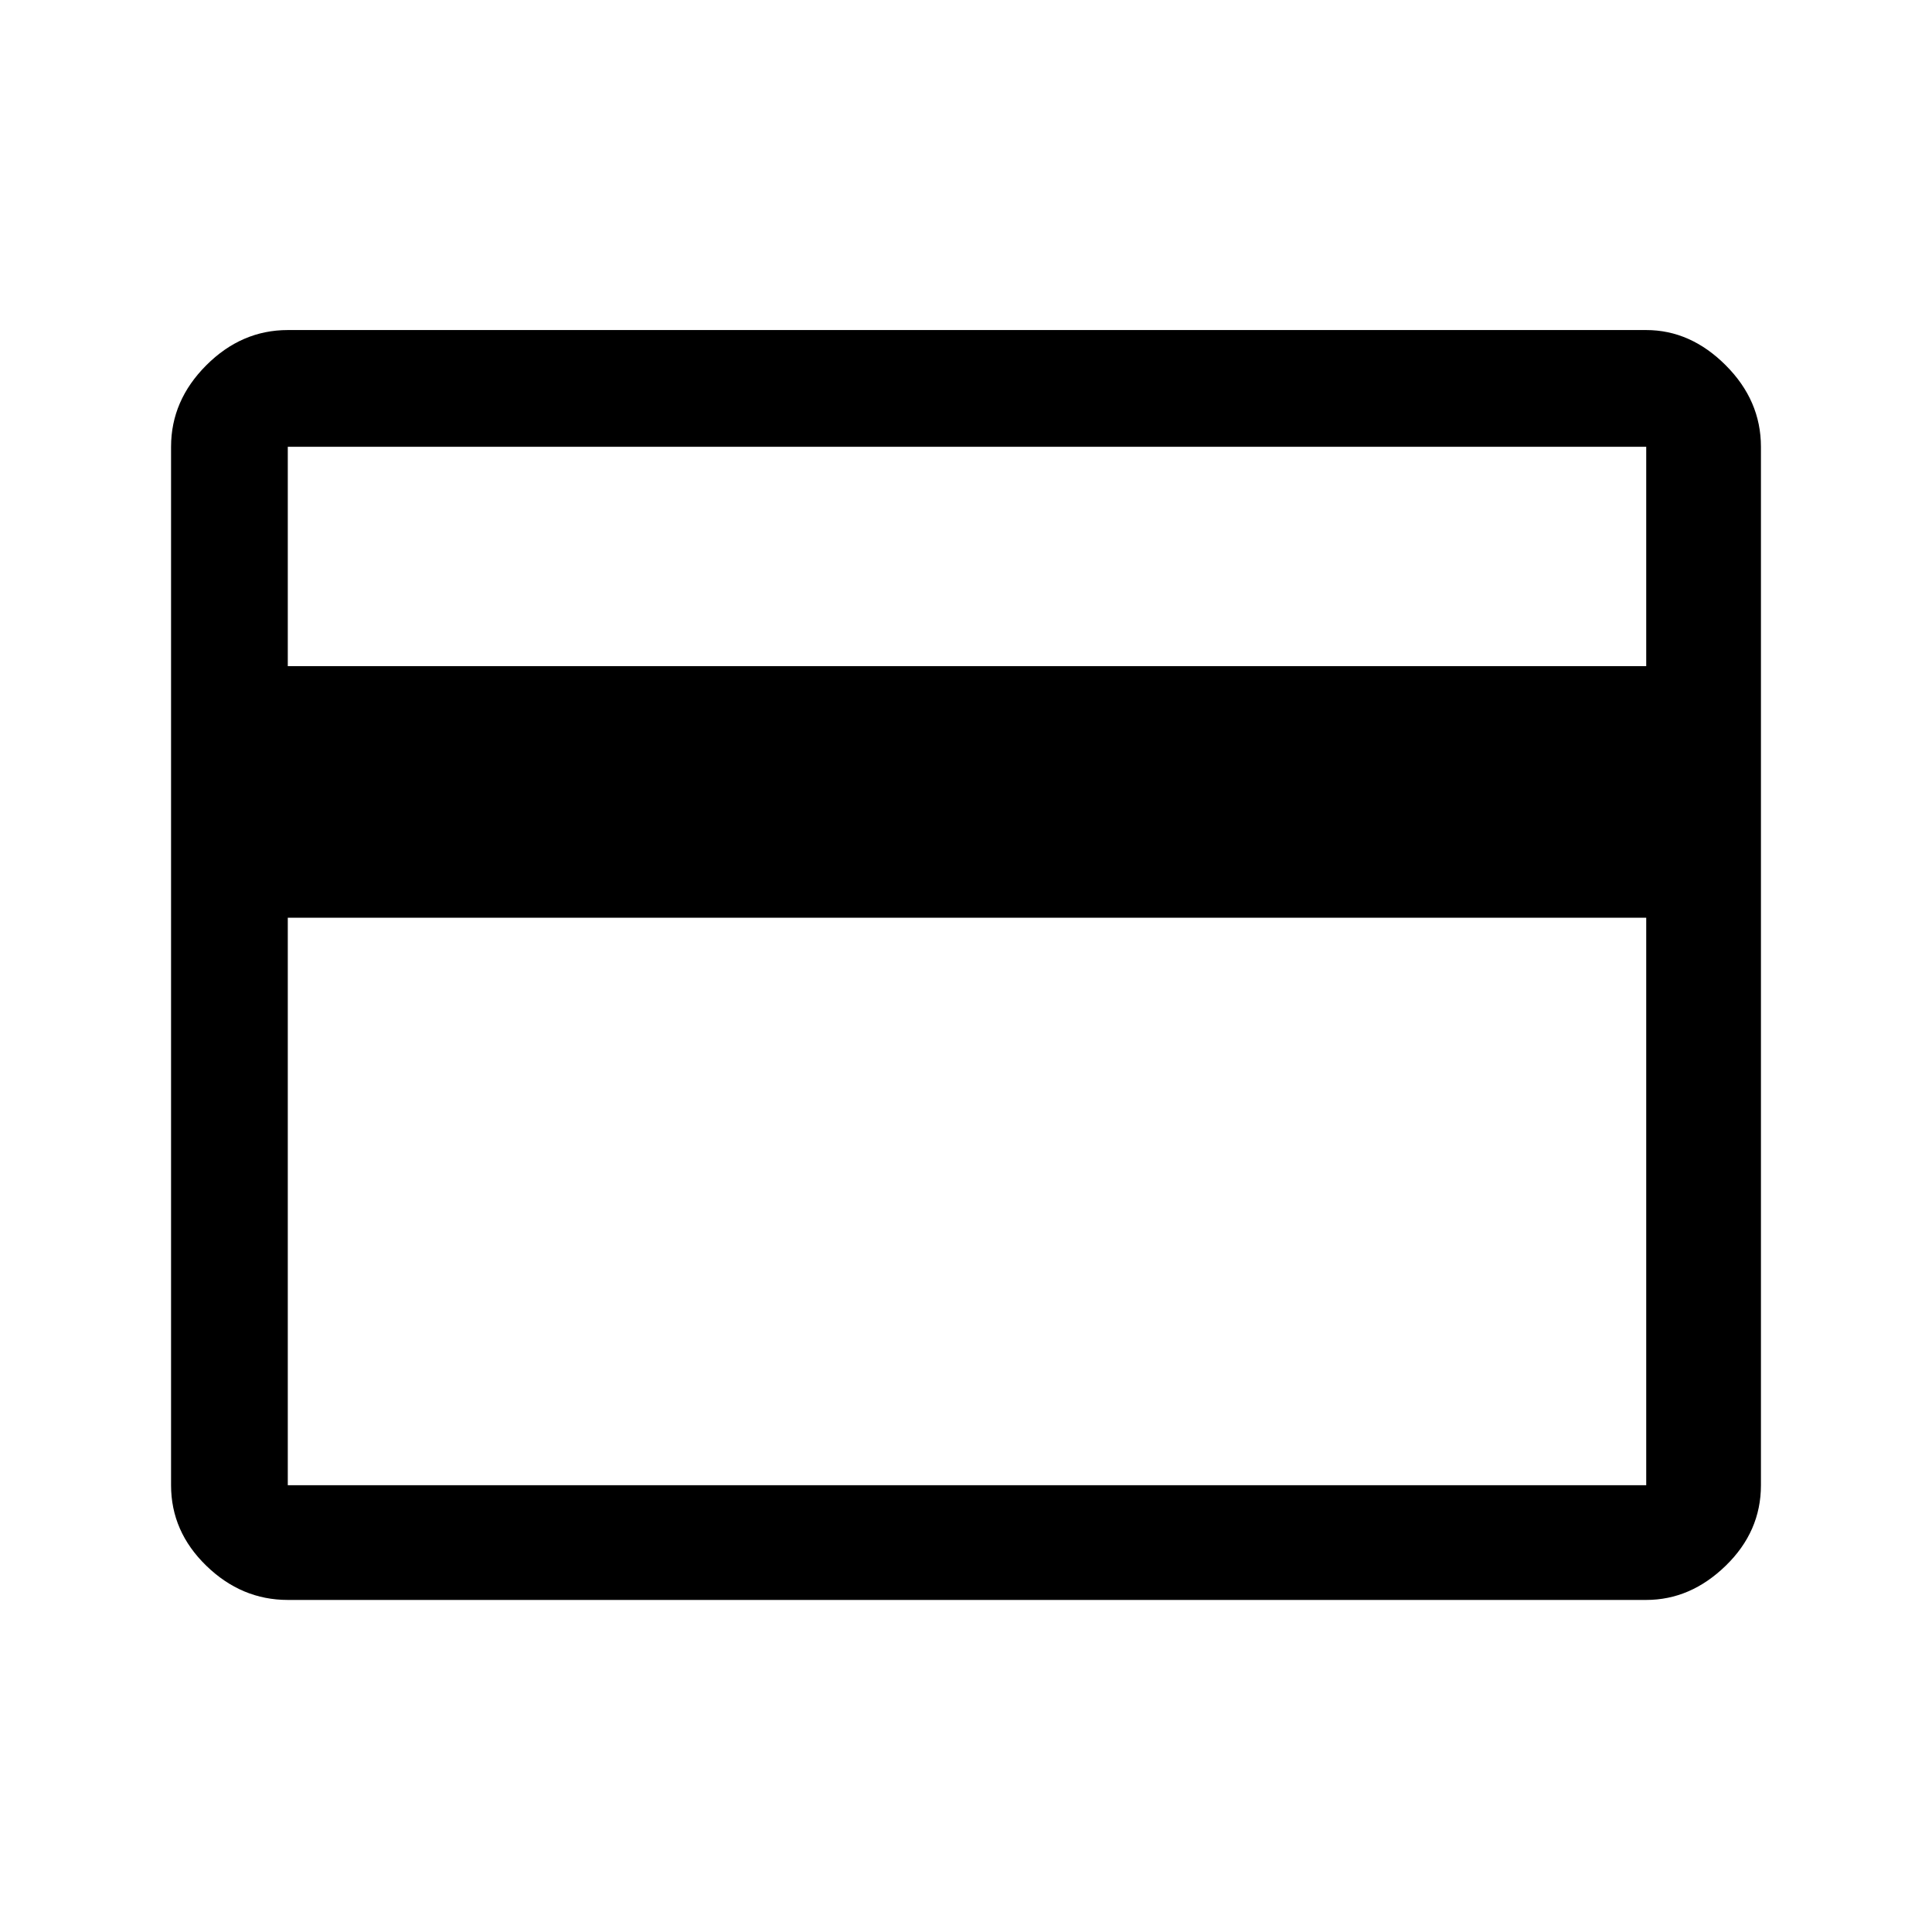 <svg xmlns="http://www.w3.org/2000/svg" height="48" width="48"><path d="M43.75 11.1v25.8q0 1.15-.875 2-.875.85-1.975.85H7.15q-1.15 0-2.025-.85t-.875-2V11.1q0-1.15.875-2.025T7.15 8.2H40.9q1.1 0 1.975.875t.875 2.025Zm-36.6 5.45H40.9V11.1H7.15Zm0 6.25v14.1H40.9V22.8Zm0 14.1V11.1v25.8Z"/></svg>